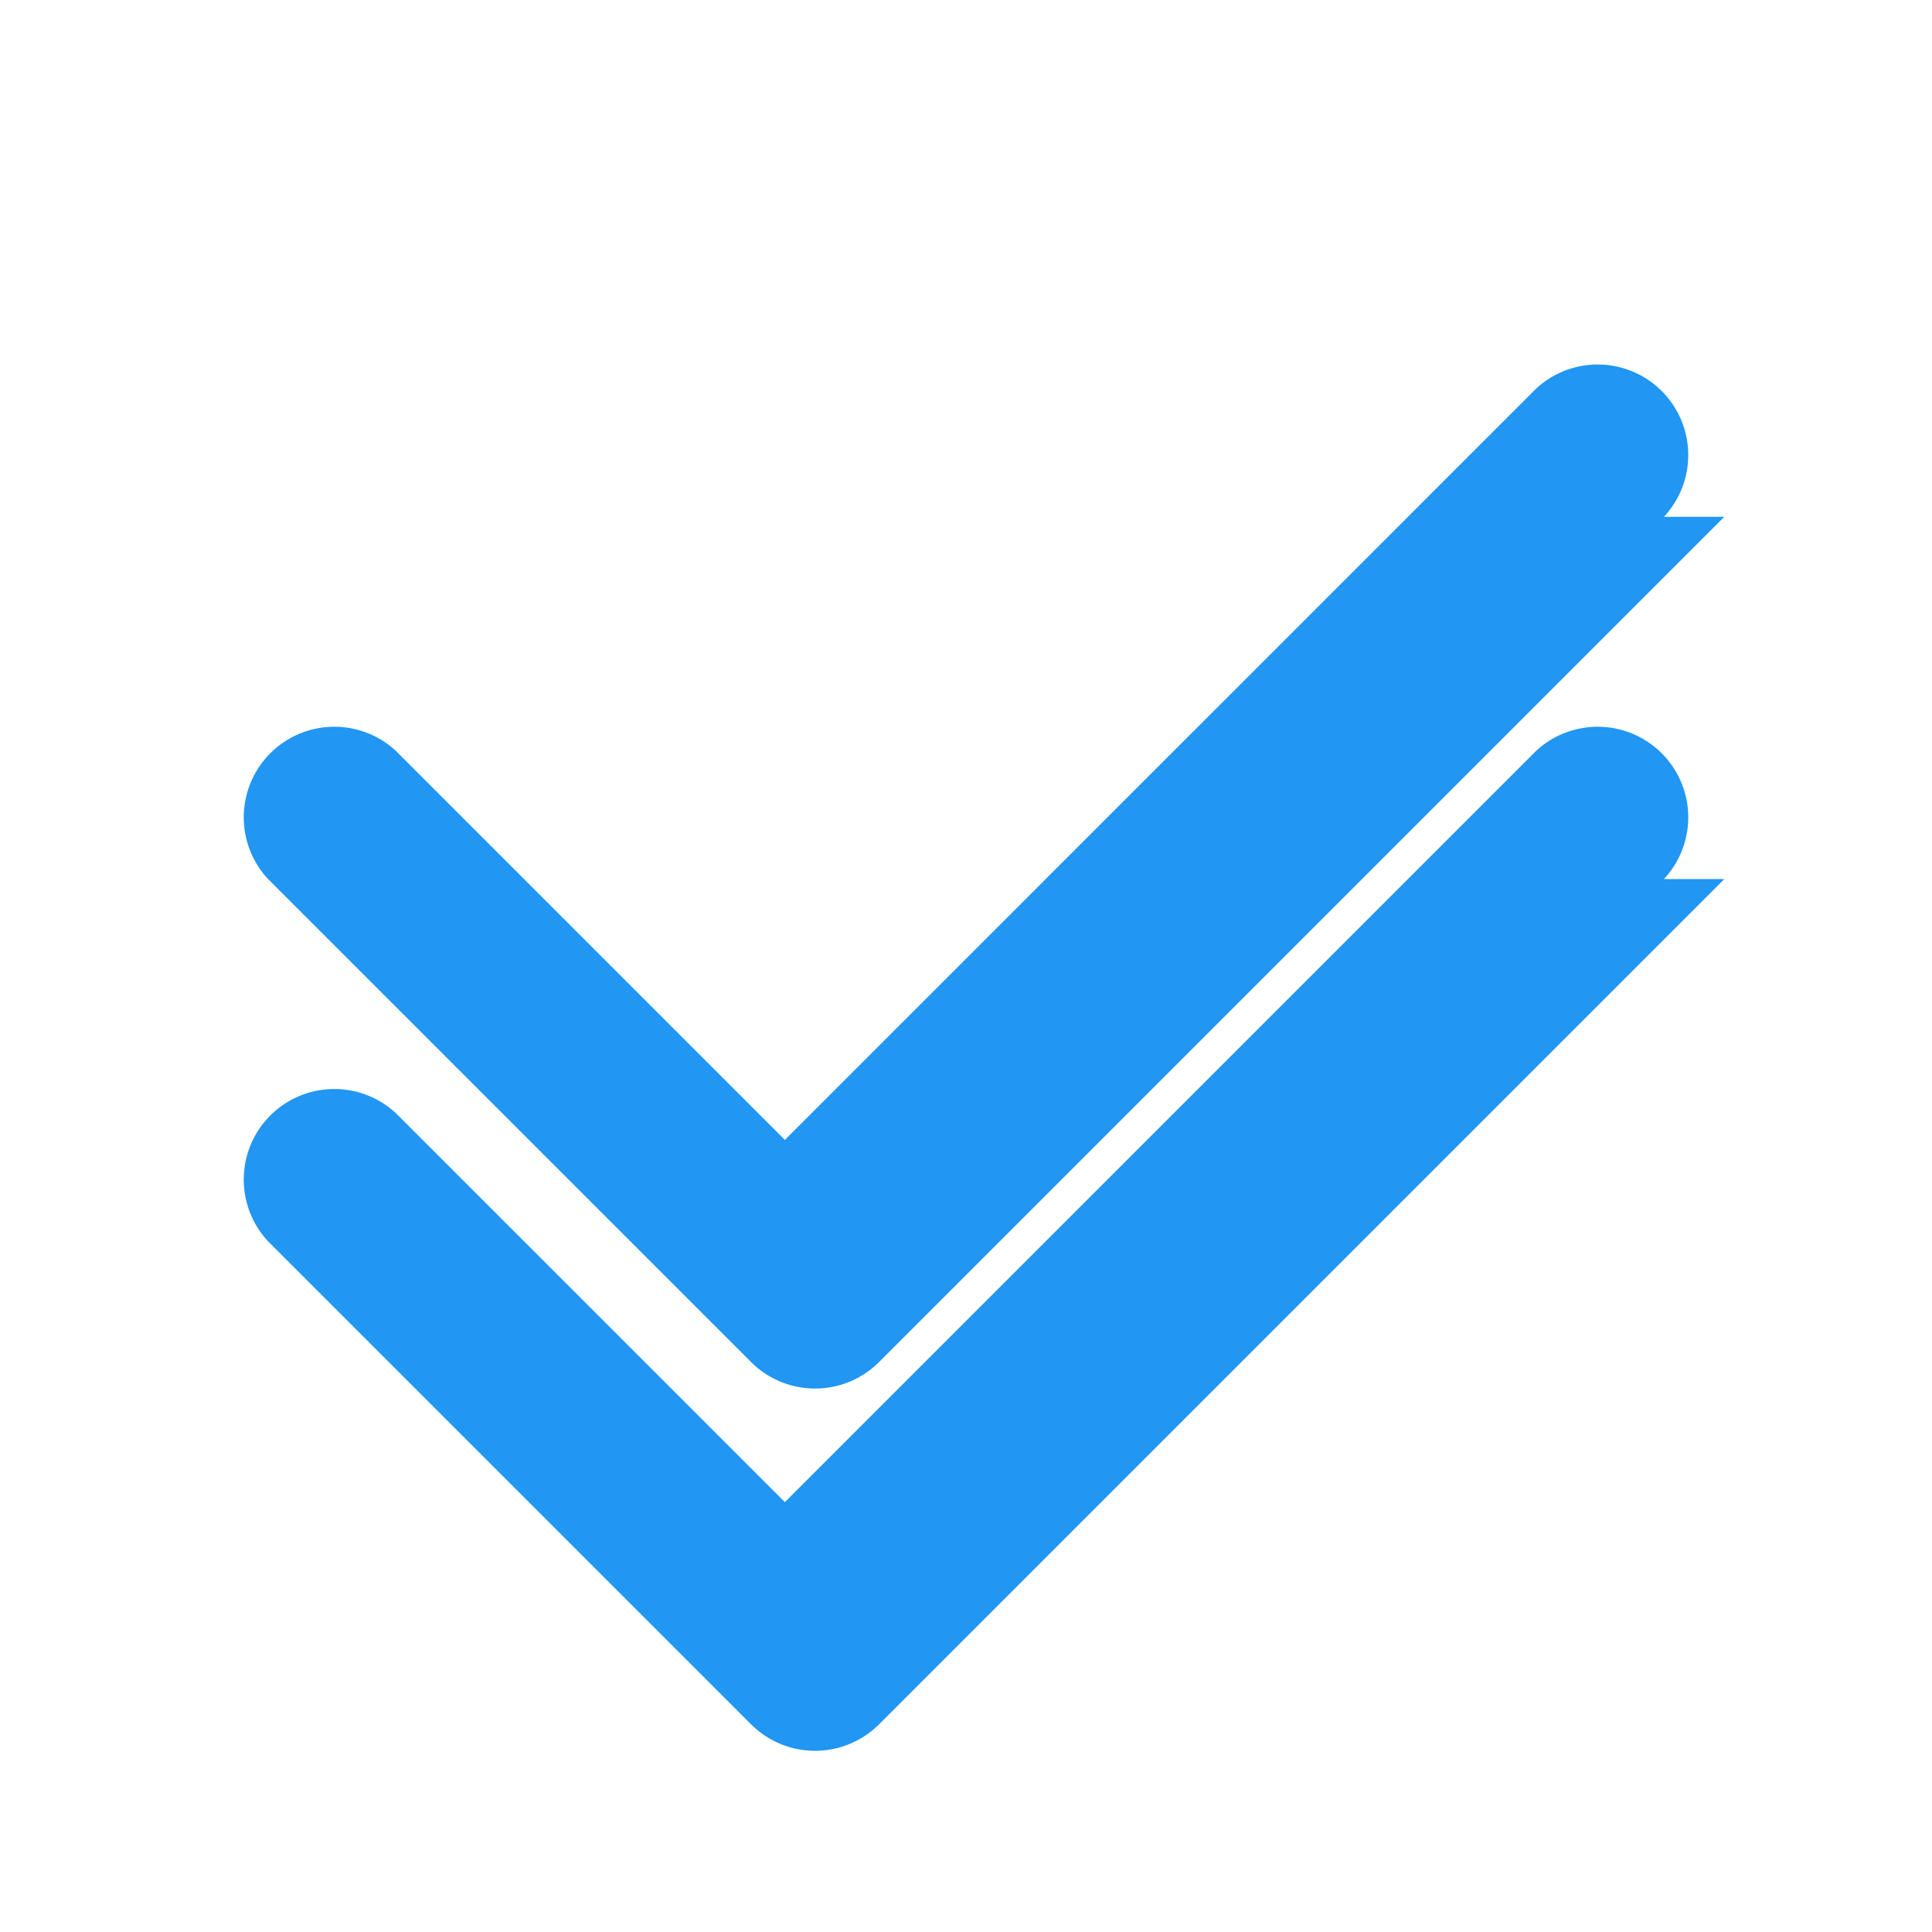<?xml version="1.0" encoding="UTF-8"?>
<svg width="16" height="16" viewBox="0 0 16 16" fill="none" xmlns="http://www.w3.org/2000/svg">
  <path d="M13.78 4.28a.75.75 0 0 0-1.06-1.06L6.5 9.44 3.28 6.22a.75.75 0 0 0-1.06 1.06l4 4a.75.75 0 0 0 1.06 0l7-7z" fill="#2196F3"/>
  <path d="M13.78 7.28a.75.75 0 0 0-1.06-1.06L6.5 12.44 3.28 9.22a.75.75 0 0 0-1.06 1.06l4 4a.75.75 0 0 0 1.06 0l7-7z" fill="#2196F3"/>
</svg> 